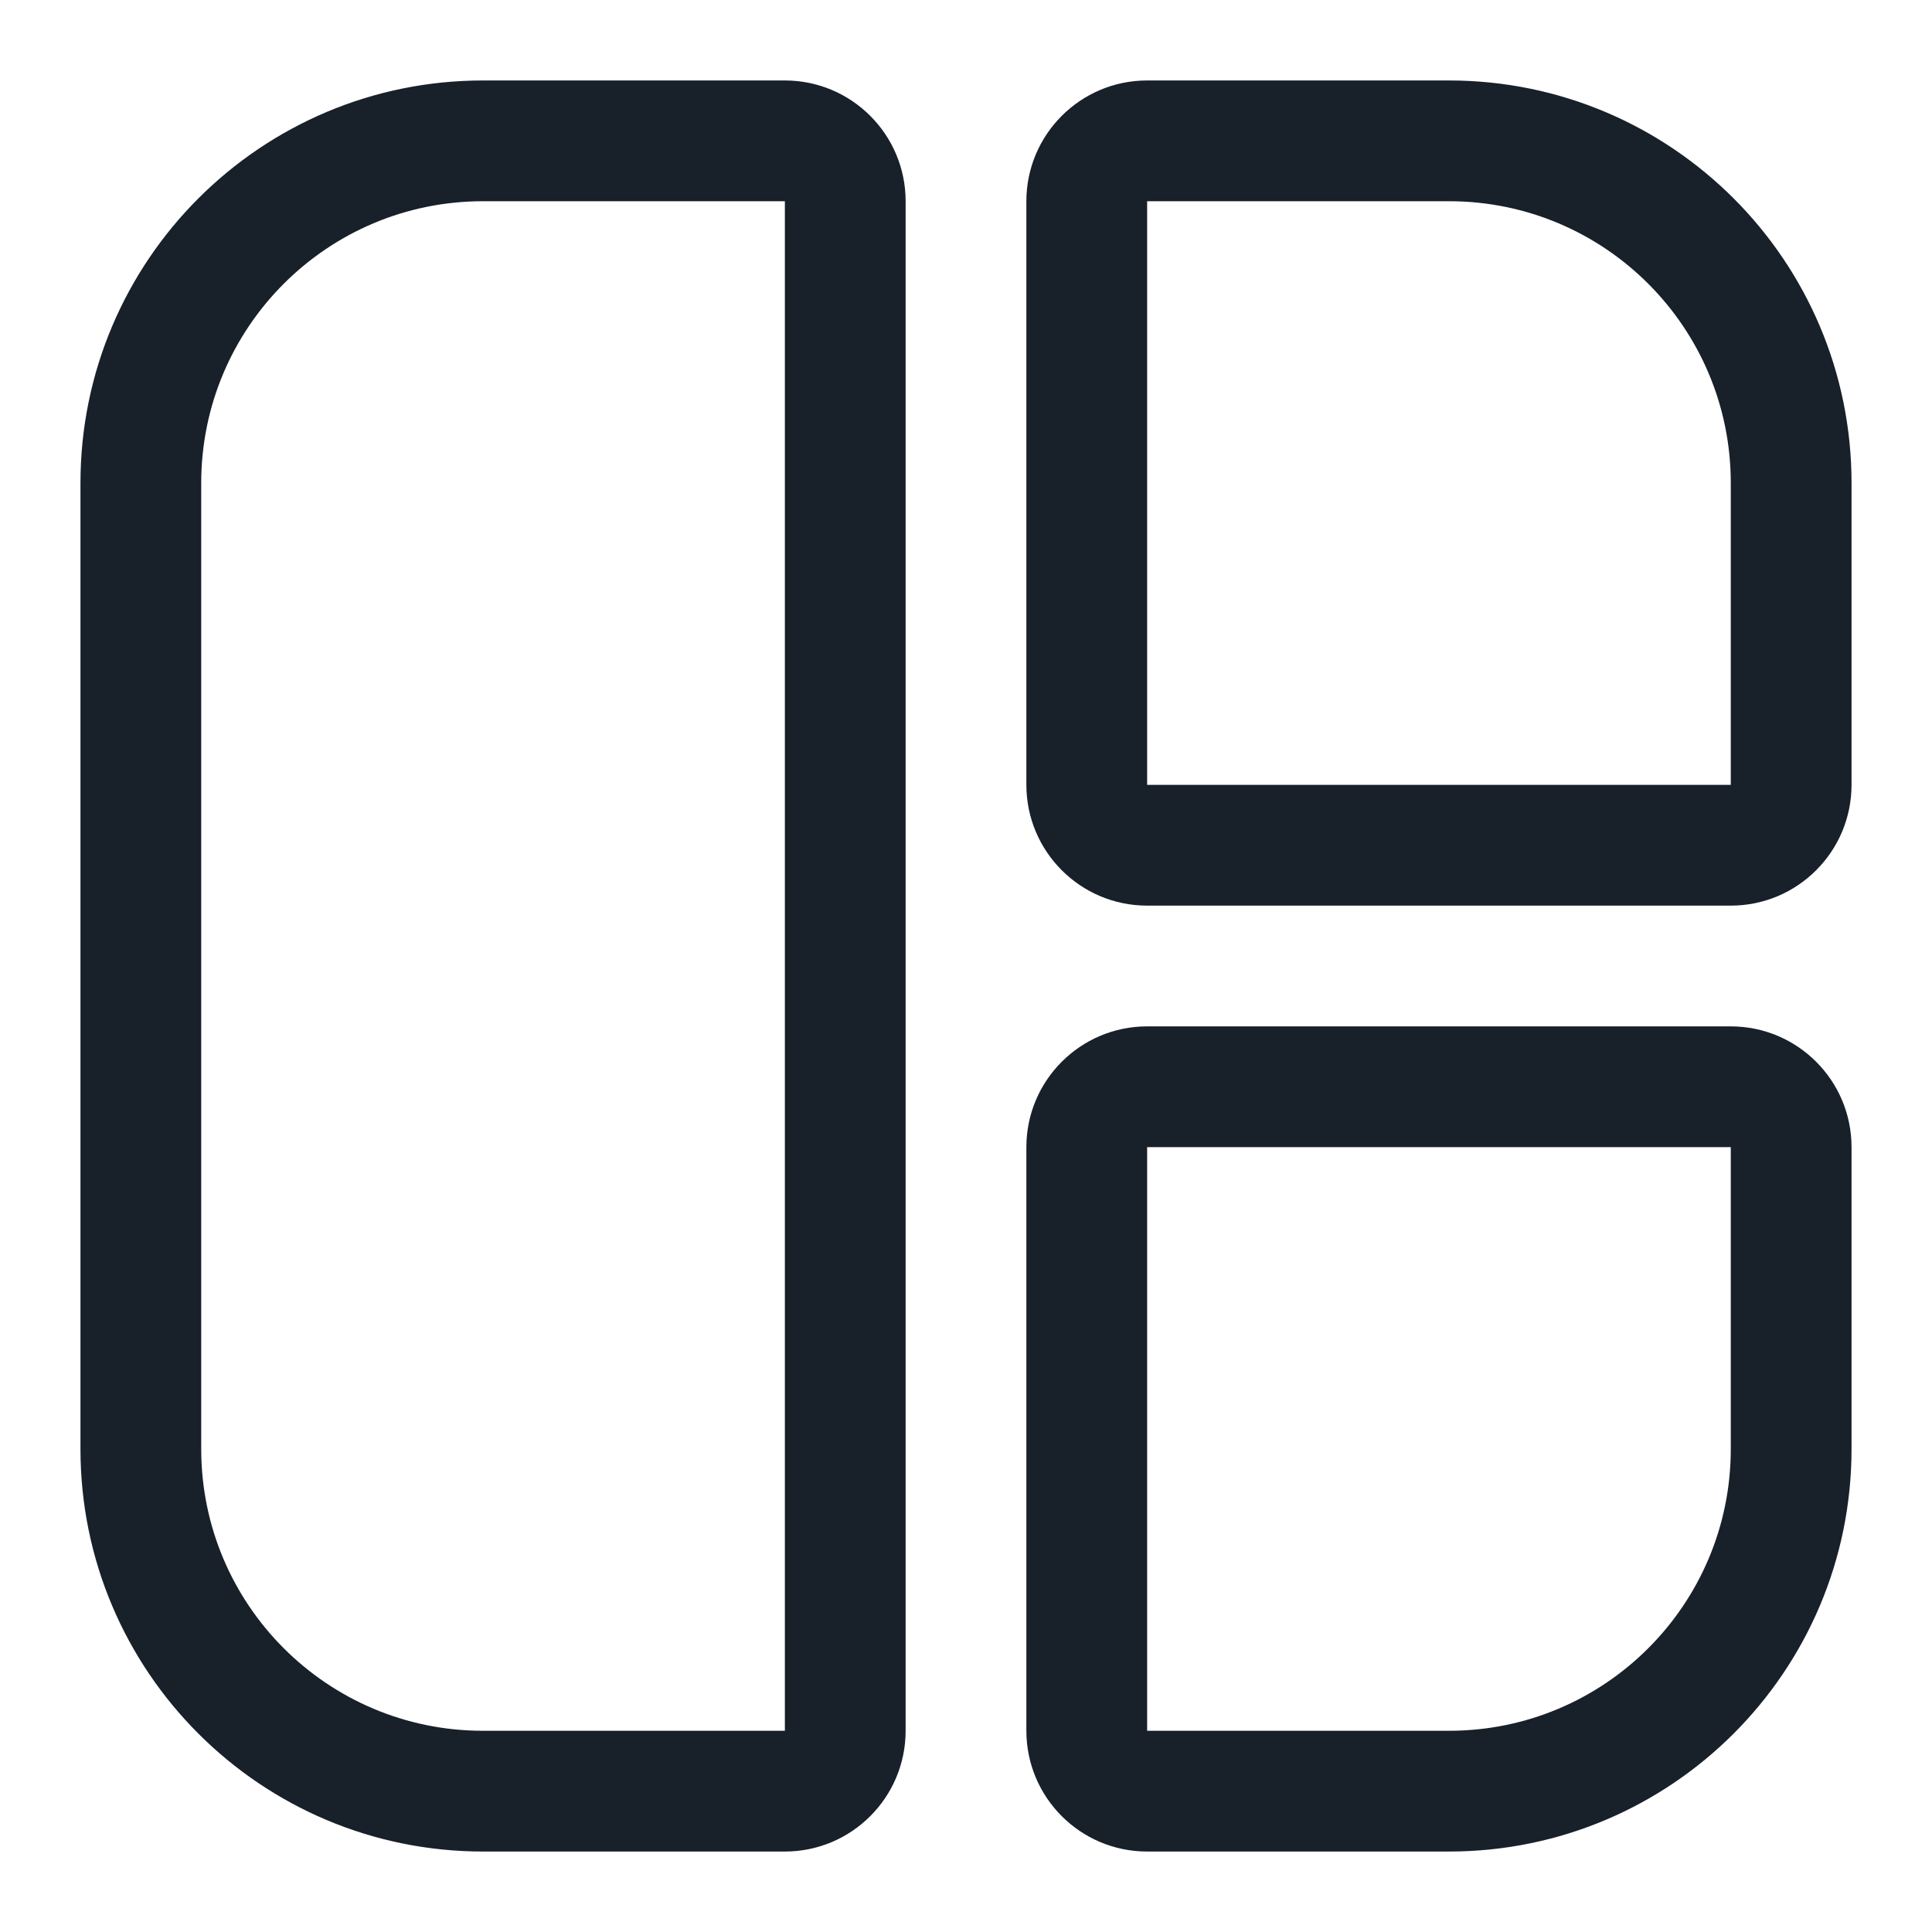 <svg width="20" height="20" viewBox="0 0 20 20" fill="none" xmlns="http://www.w3.org/2000/svg">
<g clip-path="url(#clip0_2301_8430)">
<path fill-rule="evenodd" clip-rule="evenodd" d="M10.625 2.083V8.125C10.625 8.815 11.185 9.375 11.875 9.375H17.917C18.607 9.375 19.167 8.815 19.167 8.125V5C19.167 2.699 17.301 0.833 15 0.833H11.875C11.185 0.833 10.625 1.393 10.625 2.083ZM9.375 2.083C9.375 1.393 8.815 0.833 8.125 0.833H5C2.699 0.833 0.833 2.699 0.833 5V15C0.833 17.301 2.699 19.167 5 19.167H8.125C8.815 19.167 9.375 18.607 9.375 17.917V2.083ZM10.625 11.875V17.917C10.625 18.607 11.185 19.167 11.875 19.167H15C17.301 19.167 19.167 17.301 19.167 15V11.875C19.167 11.185 18.607 10.625 17.917 10.625H11.875C11.185 10.625 10.625 11.185 10.625 11.875ZM11.875 17.917H15C16.611 17.917 17.917 16.611 17.917 15V11.875H11.875V17.917ZM11.875 8.125H17.917V5C17.917 3.389 16.611 2.083 15 2.083H11.875V8.125ZM8.125 2.083H5C3.389 2.083 2.083 3.389 2.083 5V15C2.083 16.611 3.389 17.917 5 17.917H8.125V2.083Z" fill="#18202A"/>
</g>
<defs>
<clipPath id="clip0_2301_8430">
<rect width="20" height="20" fill="white"/>
</clipPath>
</defs>
</svg>
